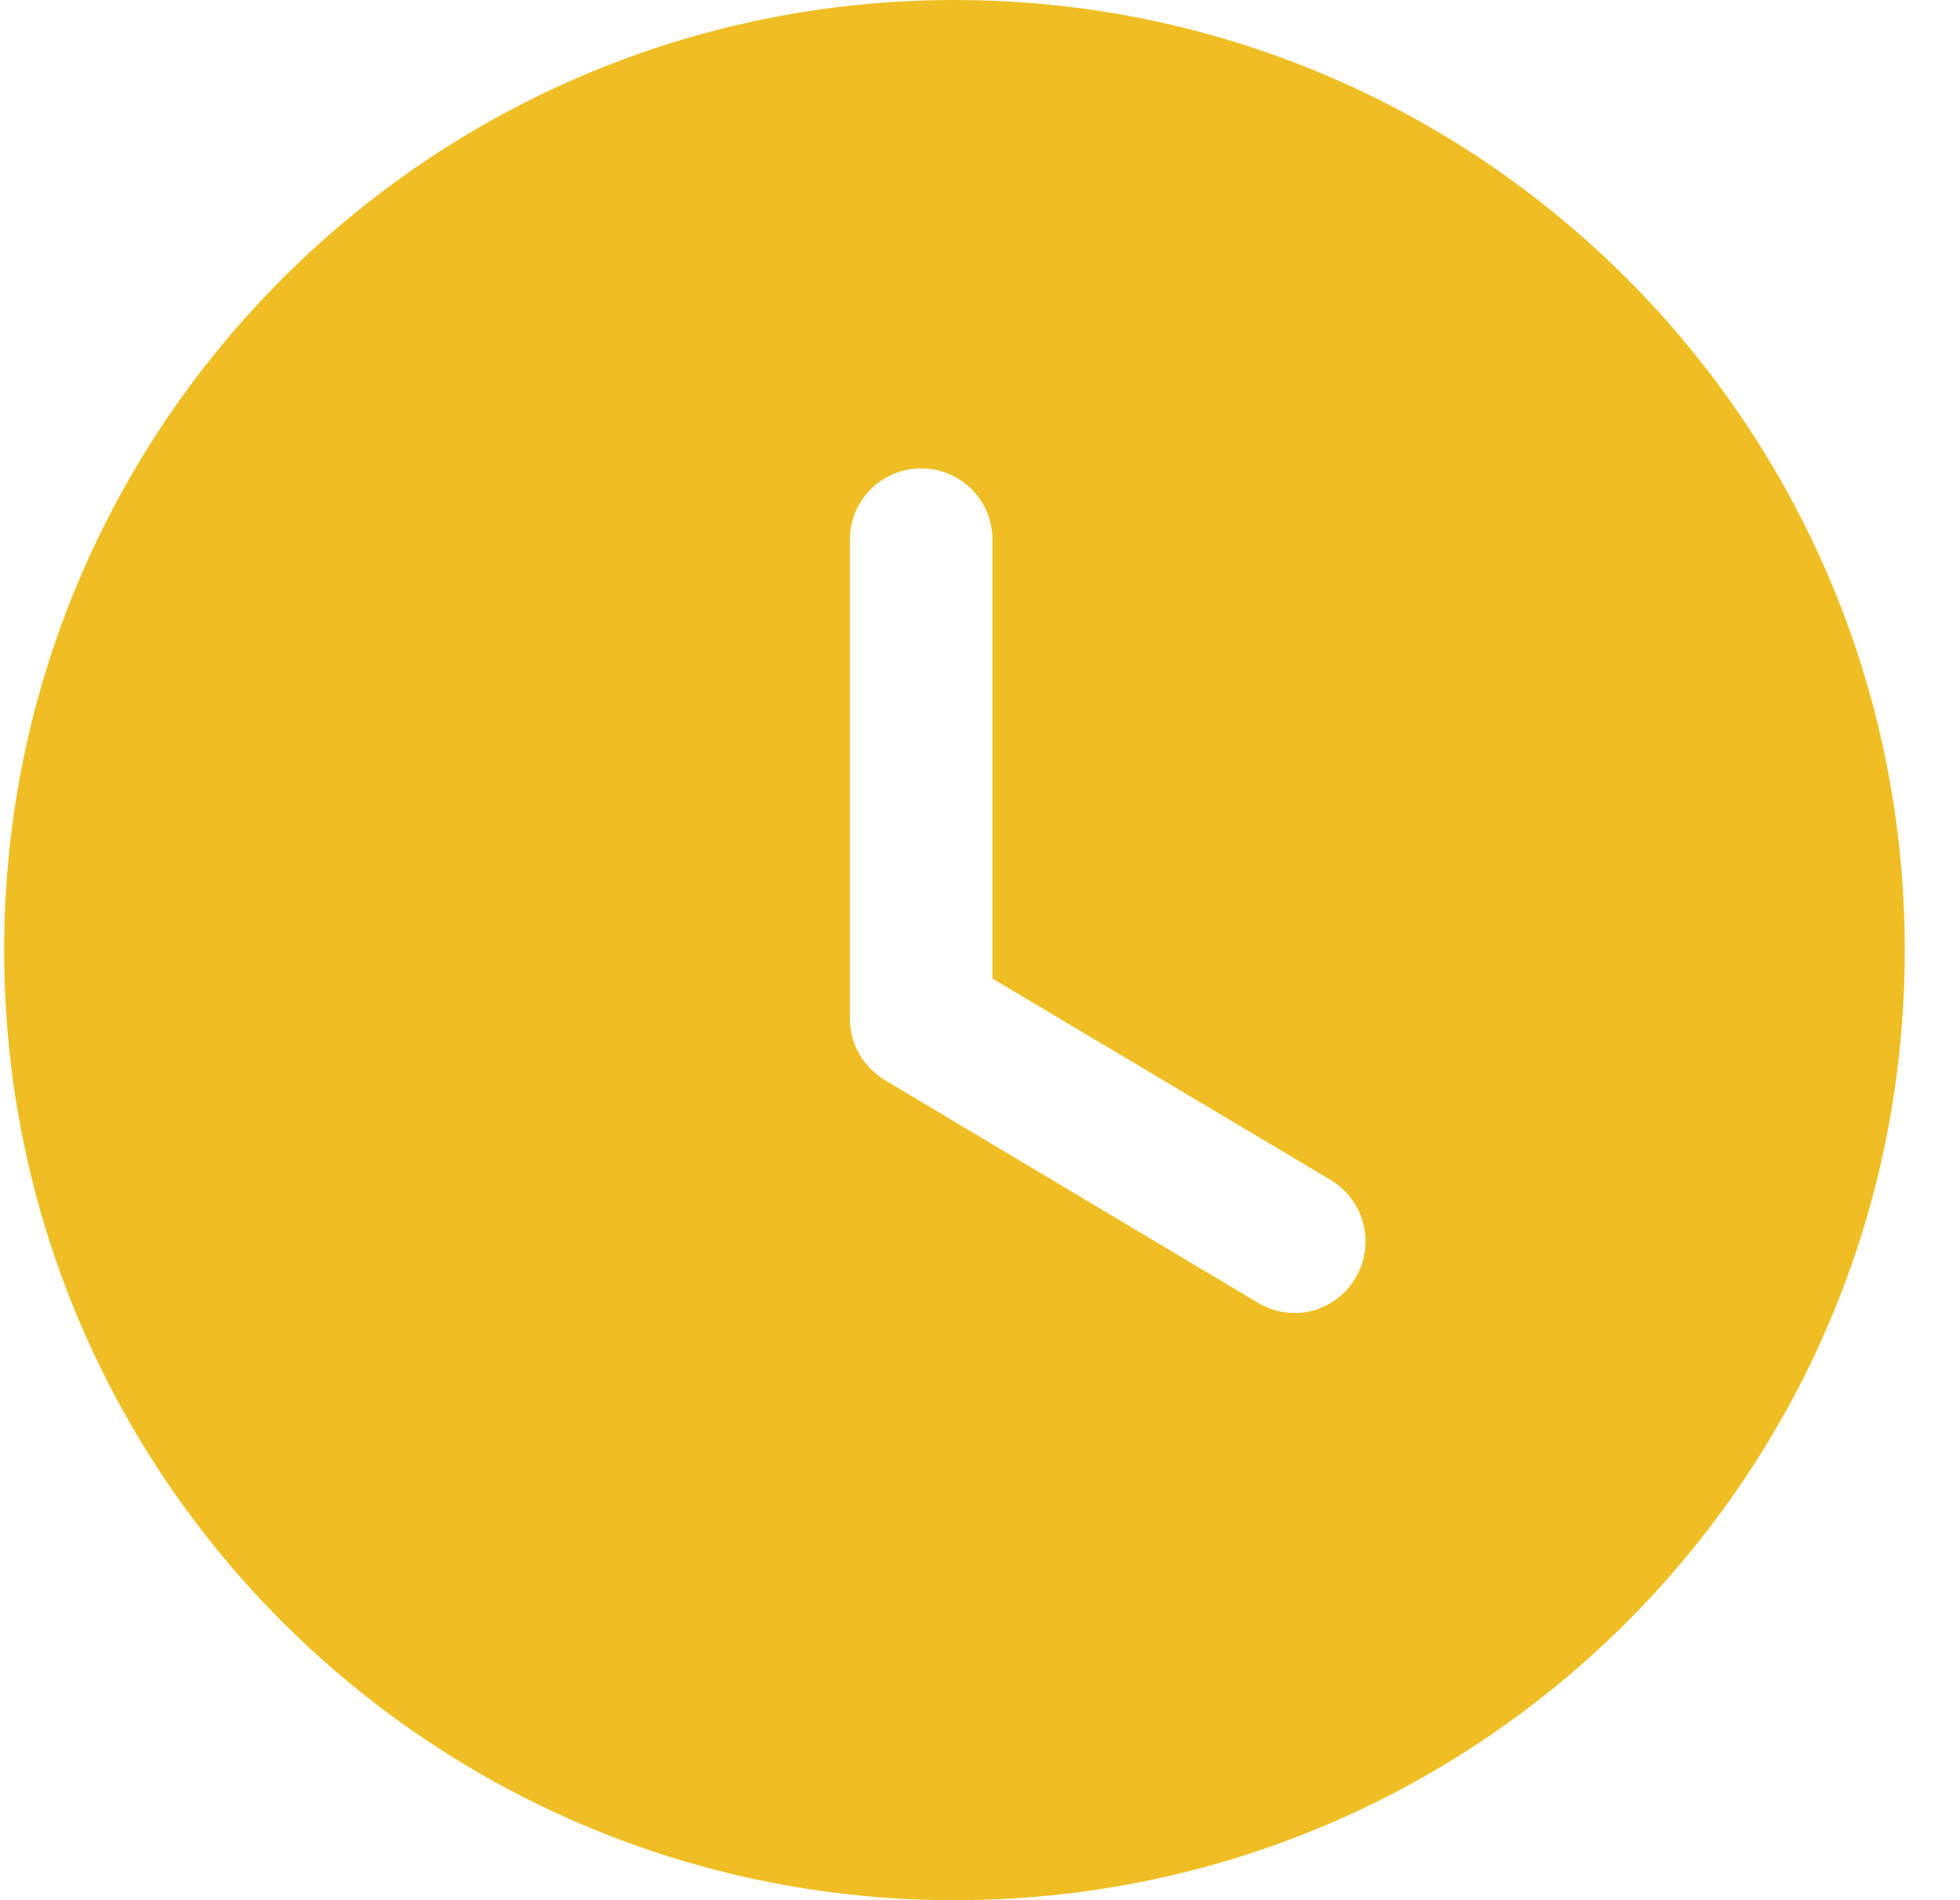 <svg width="33" height="32" viewBox="0 0 33 32" fill="none" xmlns="http://www.w3.org/2000/svg">
<path d="M16.07 0C24.918 0 32.07 7.168 32.07 16C32.07 24.848 24.918 32 16.07 32C7.238 32 0.07 24.848 0.07 16C0.07 7.168 7.238 0 16.07 0ZM15.51 7.888C14.854 7.888 14.31 8.416 14.31 9.088V17.168C14.31 17.584 14.534 17.968 14.902 18.192L21.174 21.936C21.366 22.048 21.574 22.112 21.798 22.112C22.198 22.112 22.598 21.904 22.822 21.52C23.158 20.96 22.982 20.224 22.406 19.872L16.71 16.48V9.088C16.71 8.416 16.166 7.888 15.51 7.888Z" fill="#EFBE24"/>
</svg>
